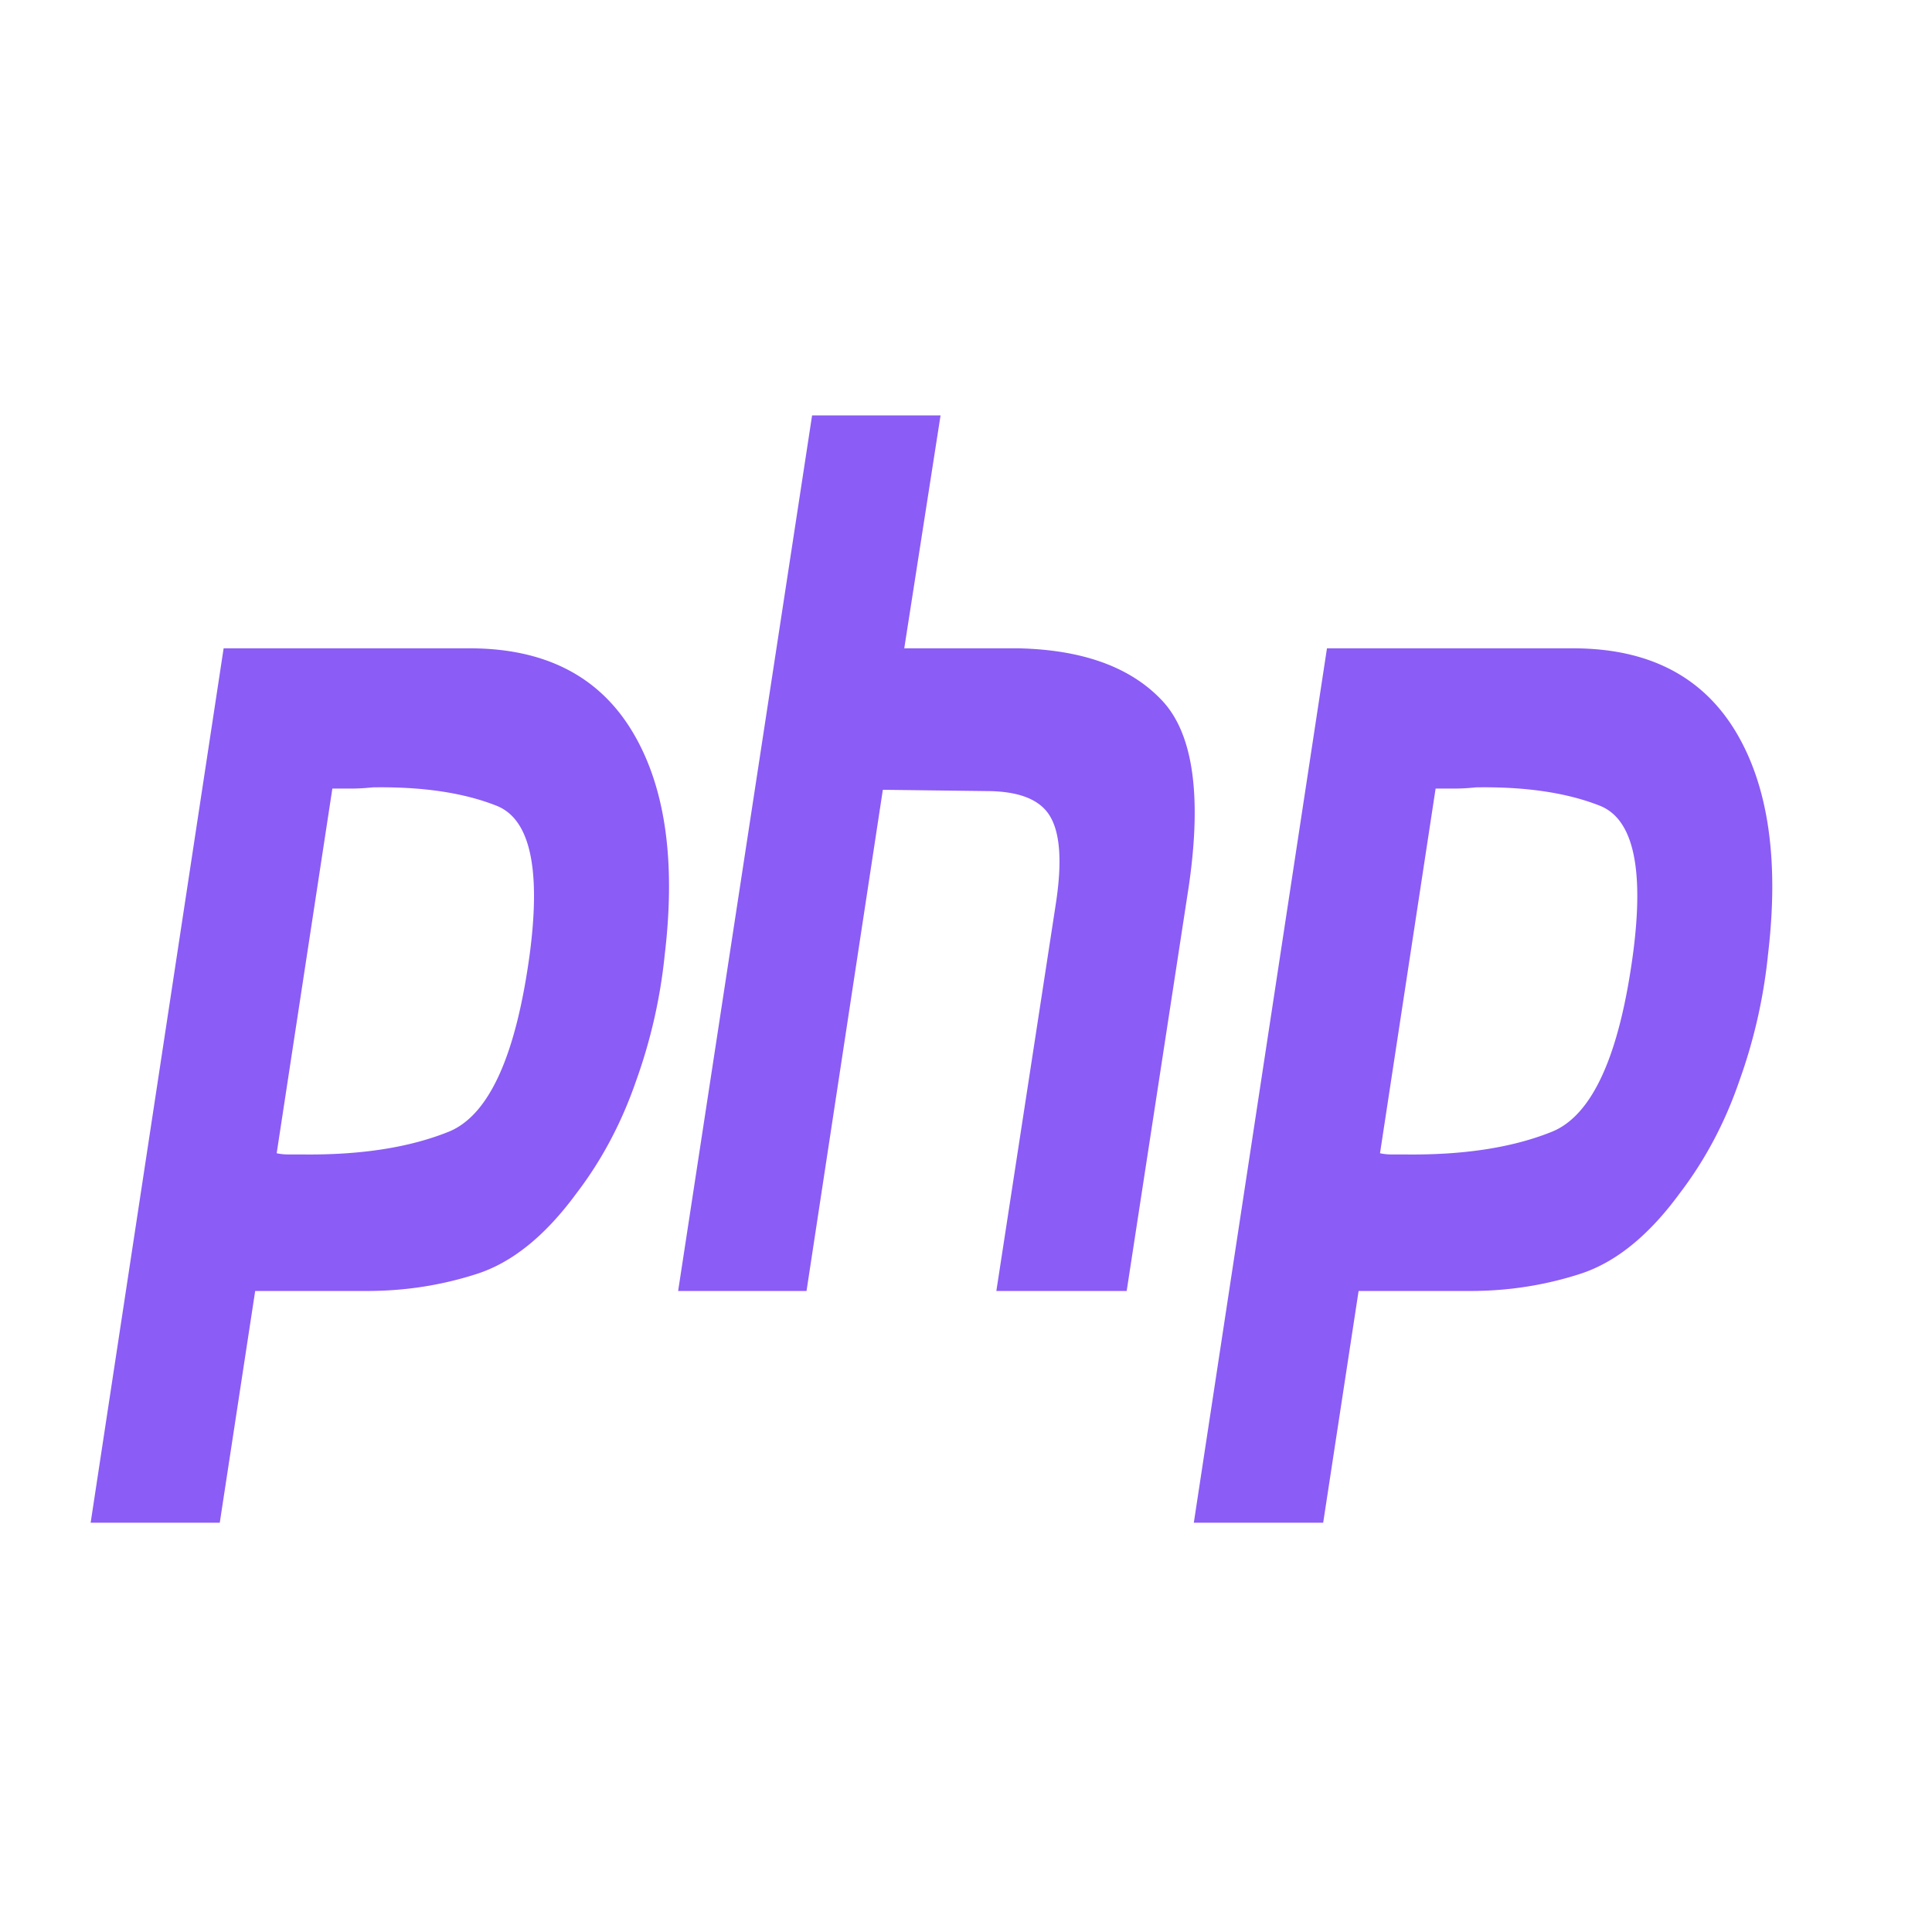 <svg viewBox="0 0 24 24" fill="none" xmlns="http://www.w3.org/2000/svg" class="flex-shrink-0 h-5 w-5"><g clip-path="url(#prefix__clip0)" fill="#8B5CF6"><path d="M2.778 8.054h3.098c.91.01 1.569.354 1.977 1.03.409.677.544 1.6.405 2.772a6.6 6.6 0 01-.358 1.576c-.178.515-.424.98-.74 1.393-.386.526-.798.859-1.237 1-.44.142-.894.212-1.364.212H3.17l-.44 2.879H1.126L2.778 8.054zm1.353 1.727l-.694 4.545c.046.01.093.015.139.015h.162c.74.01 1.356-.086 1.85-.288.493-.212.824-.95.994-2.212.138-1.06 0-1.671-.417-1.833-.408-.161-.92-.237-1.537-.227-.093.01-.181.015-.266.015h-.243l.012-.015M10.088 5.16h1.596l-.451 2.894h1.433c.787.02 1.372.233 1.758.636.393.404.508 1.172.346 2.303l-.774 5.044h-1.619l.74-4.817c.077-.505.054-.863-.07-1.075-.122-.212-.388-.318-.797-.318l-1.283-.016-.948 6.226H8.424l1.664-10.876zM16.484 8.054h3.098c.91.01 1.568.354 1.977 1.03.408.677.543 1.6.404 2.772a6.6 6.6 0 01-.358 1.576c-.177.515-.424.98-.74 1.393-.385.526-.798.859-1.237 1-.44.142-.894.212-1.364.212h-1.387l-.44 2.879H14.83l1.654-10.862zm1.352 1.727l-.693 4.545c.046.01.092.015.138.015h.162c.74.01 1.357-.086 1.85-.288.493-.212.825-.95.994-2.212.139-1.06 0-1.671-.416-1.833-.409-.161-.921-.237-1.538-.227-.092.01-.18.015-.266.015h-.242l.011-.015"></path></g><defs><clipPath id="prefix__clip0"><path fill="#fff" transform="translate(1.125 4.875)" d="M0 0h21.813v14.291H0z"></path></clipPath></defs></svg>